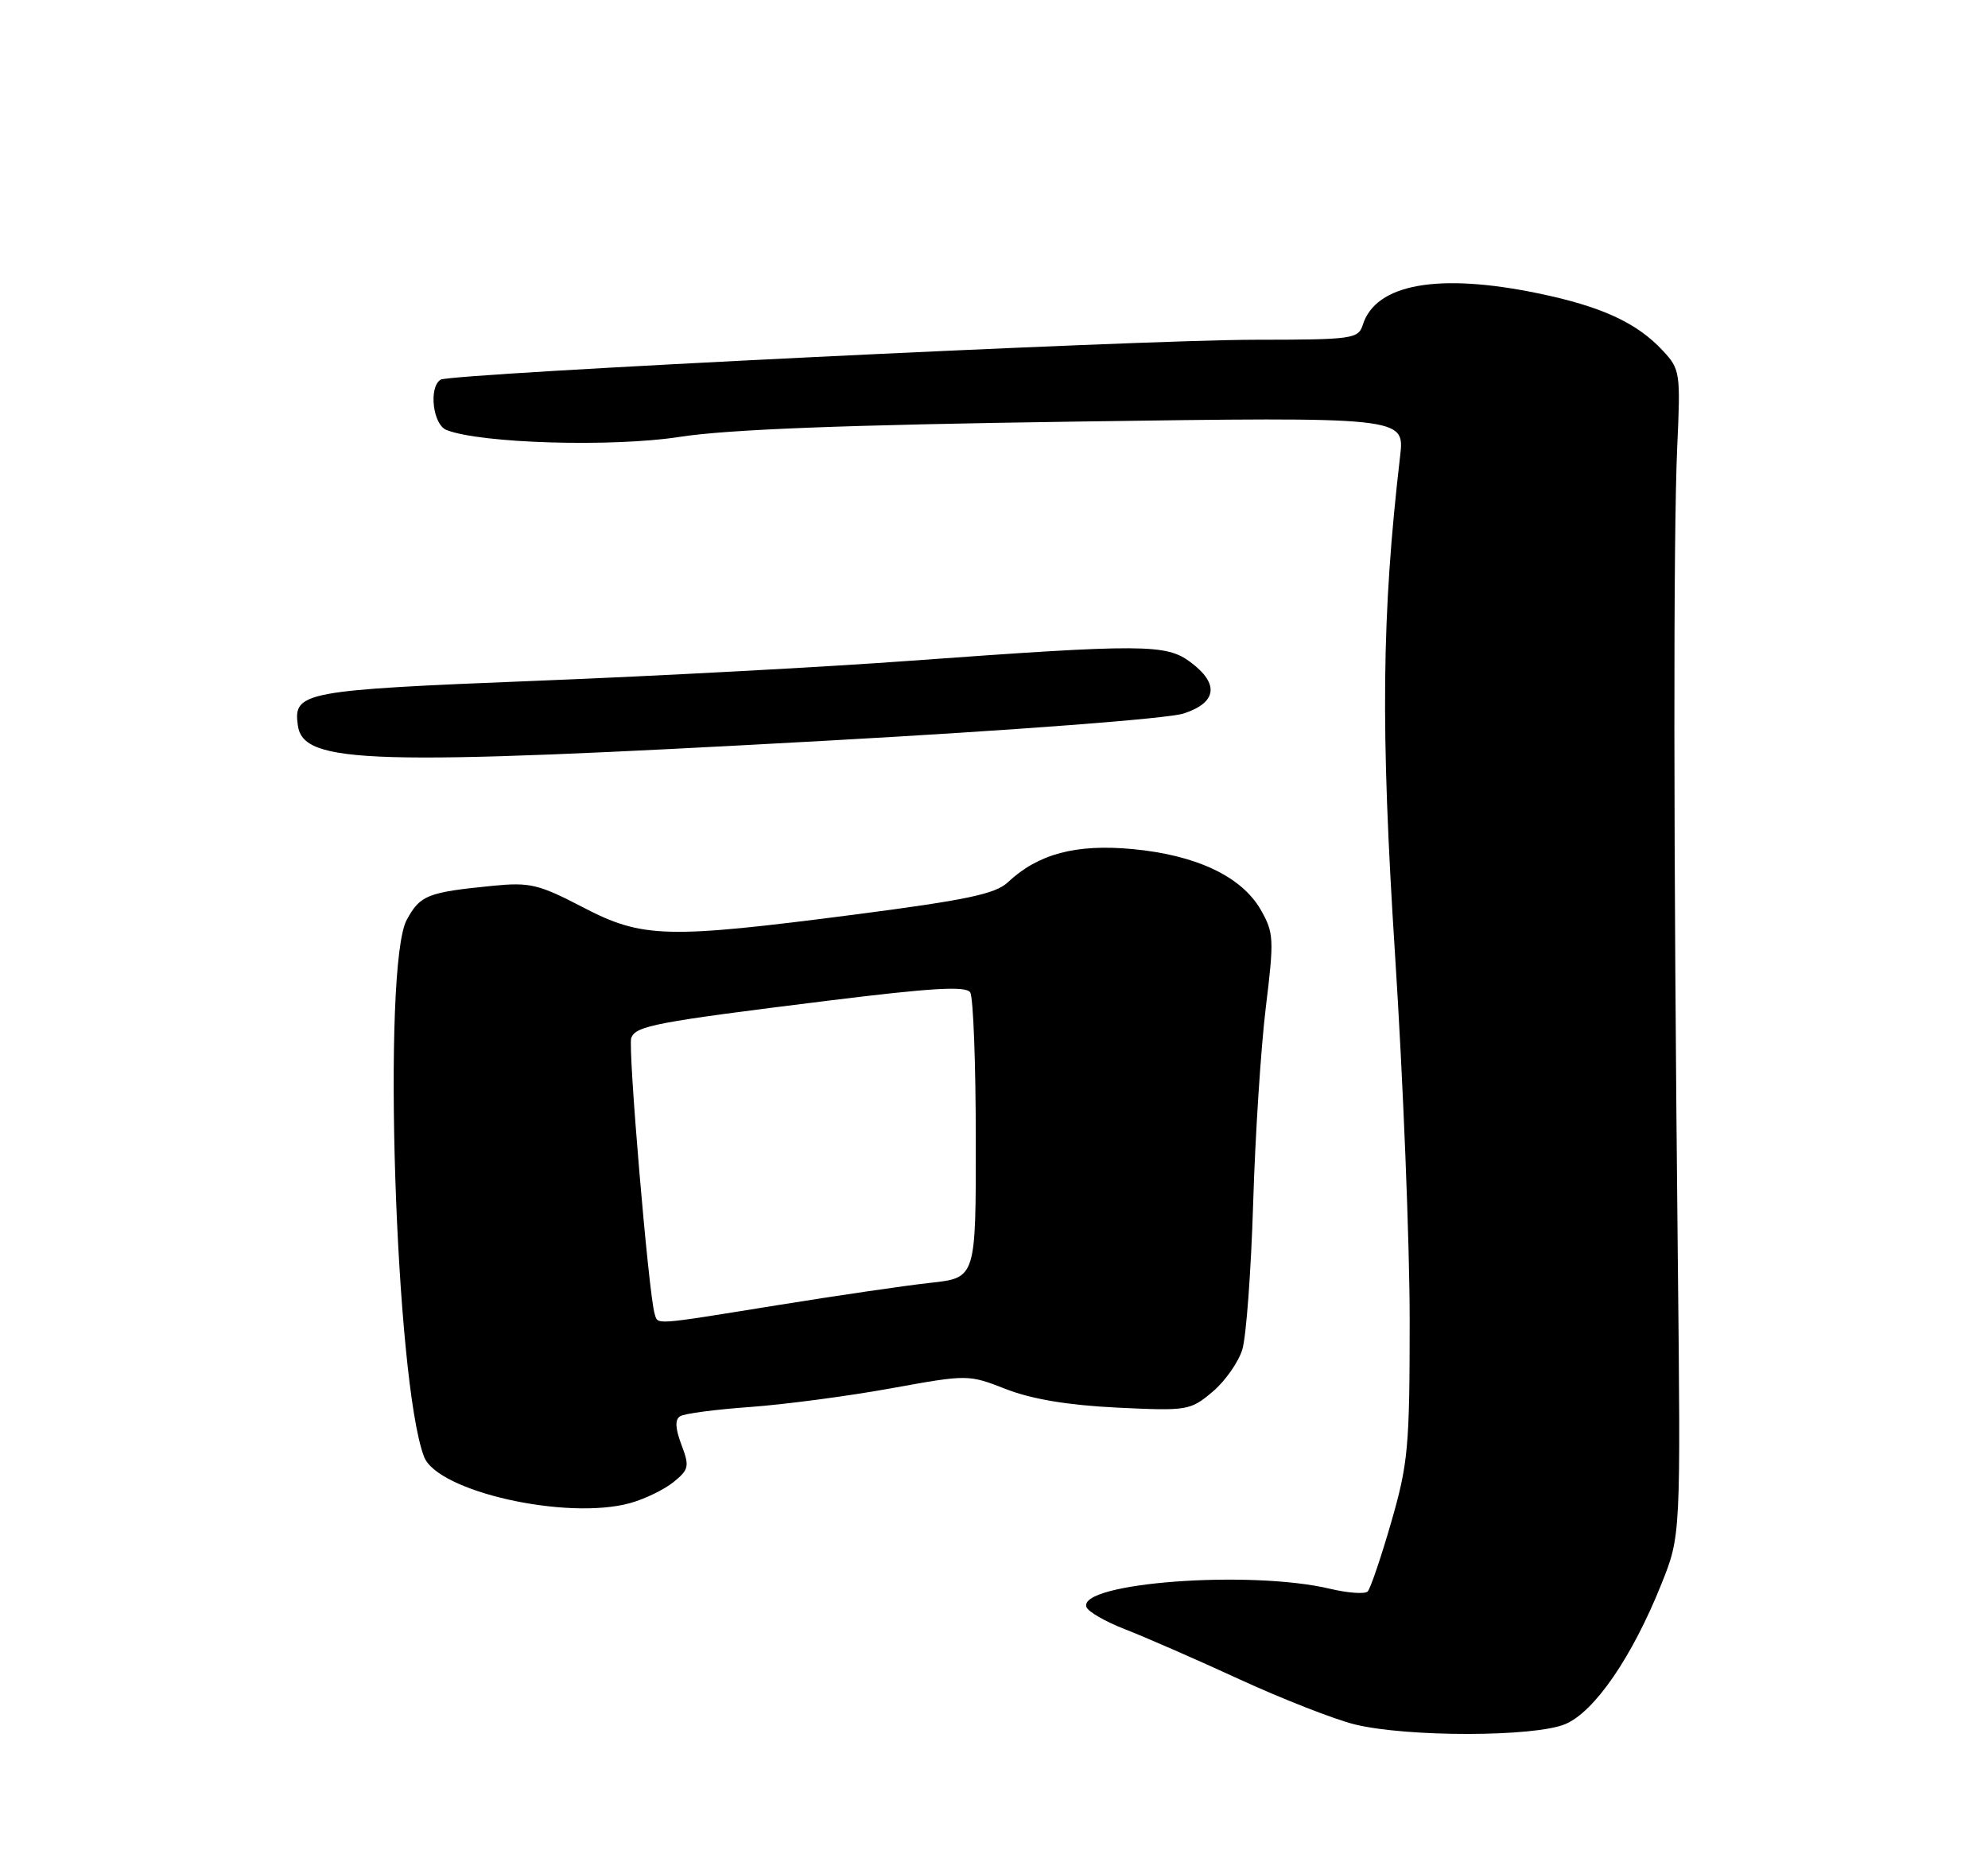 <?xml version="1.0" encoding="UTF-8" standalone="no"?>
<!DOCTYPE svg PUBLIC "-//W3C//DTD SVG 1.1//EN" "http://www.w3.org/Graphics/SVG/1.1/DTD/svg11.dtd" >
<svg xmlns="http://www.w3.org/2000/svg" xmlns:xlink="http://www.w3.org/1999/xlink" version="1.1" viewBox="0 0 275 256">
 <g >
 <path fill="currentColor"
d=" M 216.50 238.56 C 220.56 236.87 225.77 229.28 229.81 219.20 C 232.50 212.50 232.50 212.50 232.09 174.00 C 231.49 117.13 231.46 73.89 232.01 61.84 C 232.48 51.54 232.42 51.10 230.00 48.50 C 226.42 44.65 221.51 42.39 212.74 40.58 C 198.95 37.73 190.31 39.28 188.52 44.93 C 187.90 46.89 187.14 47.00 173.68 47.01 C 157.15 47.02 62.35 51.67 60.95 52.53 C 59.28 53.57 59.87 58.73 61.75 59.49 C 66.40 61.35 84.67 61.90 94.00 60.45 C 100.72 59.41 116.81 58.79 148.91 58.33 C 194.31 57.68 194.31 57.68 193.68 63.09 C 191.12 85.11 190.96 100.76 192.97 132.00 C 194.09 149.33 195.00 172.11 195.00 182.64 C 195.00 200.20 194.79 202.50 192.44 210.64 C 191.03 215.51 189.57 219.81 189.19 220.20 C 188.81 220.58 186.47 220.42 184.00 219.83 C 172.95 217.20 149.16 218.97 150.28 222.34 C 150.49 222.98 152.88 224.36 155.58 225.41 C 158.29 226.46 165.42 229.57 171.43 232.34 C 177.44 235.10 184.64 237.92 187.43 238.60 C 194.71 240.37 212.24 240.34 216.50 238.56 Z  M 87.17 207.97 C 89.19 207.41 91.89 206.10 93.17 205.06 C 95.30 203.33 95.40 202.90 94.26 199.89 C 93.40 197.60 93.35 196.40 94.09 195.95 C 94.67 195.58 99.05 195.01 103.83 194.67 C 108.60 194.32 117.32 193.17 123.21 192.10 C 133.93 190.16 133.93 190.16 139.21 192.22 C 142.77 193.60 147.78 194.43 154.53 194.76 C 164.25 195.23 164.65 195.16 167.71 192.59 C 169.45 191.13 171.31 188.49 171.85 186.72 C 172.39 184.95 173.06 175.85 173.35 166.50 C 173.63 157.15 174.42 144.95 175.10 139.38 C 176.26 129.91 176.21 129.05 174.40 125.88 C 171.75 121.27 165.50 118.31 156.66 117.48 C 148.82 116.75 143.61 118.14 139.41 122.08 C 137.70 123.69 133.69 124.53 118.40 126.52 C 92.13 129.92 88.89 129.84 80.57 125.50 C 74.52 122.35 73.29 122.06 68.18 122.56 C 59.11 123.46 58.13 123.85 56.27 127.26 C 52.82 133.57 54.68 191.18 58.66 201.56 C 60.51 206.38 78.40 210.40 87.17 207.97 Z  M 114.42 102.48 C 140.59 101.03 161.58 99.43 163.74 98.72 C 168.35 97.21 168.70 94.61 164.67 91.61 C 161.31 89.10 158.18 89.08 126.00 91.42 C 114.17 92.29 90.83 93.54 74.12 94.20 C 41.91 95.48 40.54 95.74 41.20 100.37 C 41.96 105.73 50.97 105.99 114.42 102.48 Z  M 90.55 181.75 C 89.73 179.08 86.83 144.89 87.32 143.61 C 87.96 141.93 90.65 141.42 114.44 138.47 C 128.95 136.67 133.63 136.40 134.21 137.31 C 134.63 137.96 134.98 147.12 134.98 157.65 C 135.00 176.80 135.00 176.80 128.75 177.49 C 125.31 177.86 115.77 179.26 107.53 180.59 C 90.03 183.41 91.04 183.34 90.55 181.75 Z "/>
</g>
</svg>